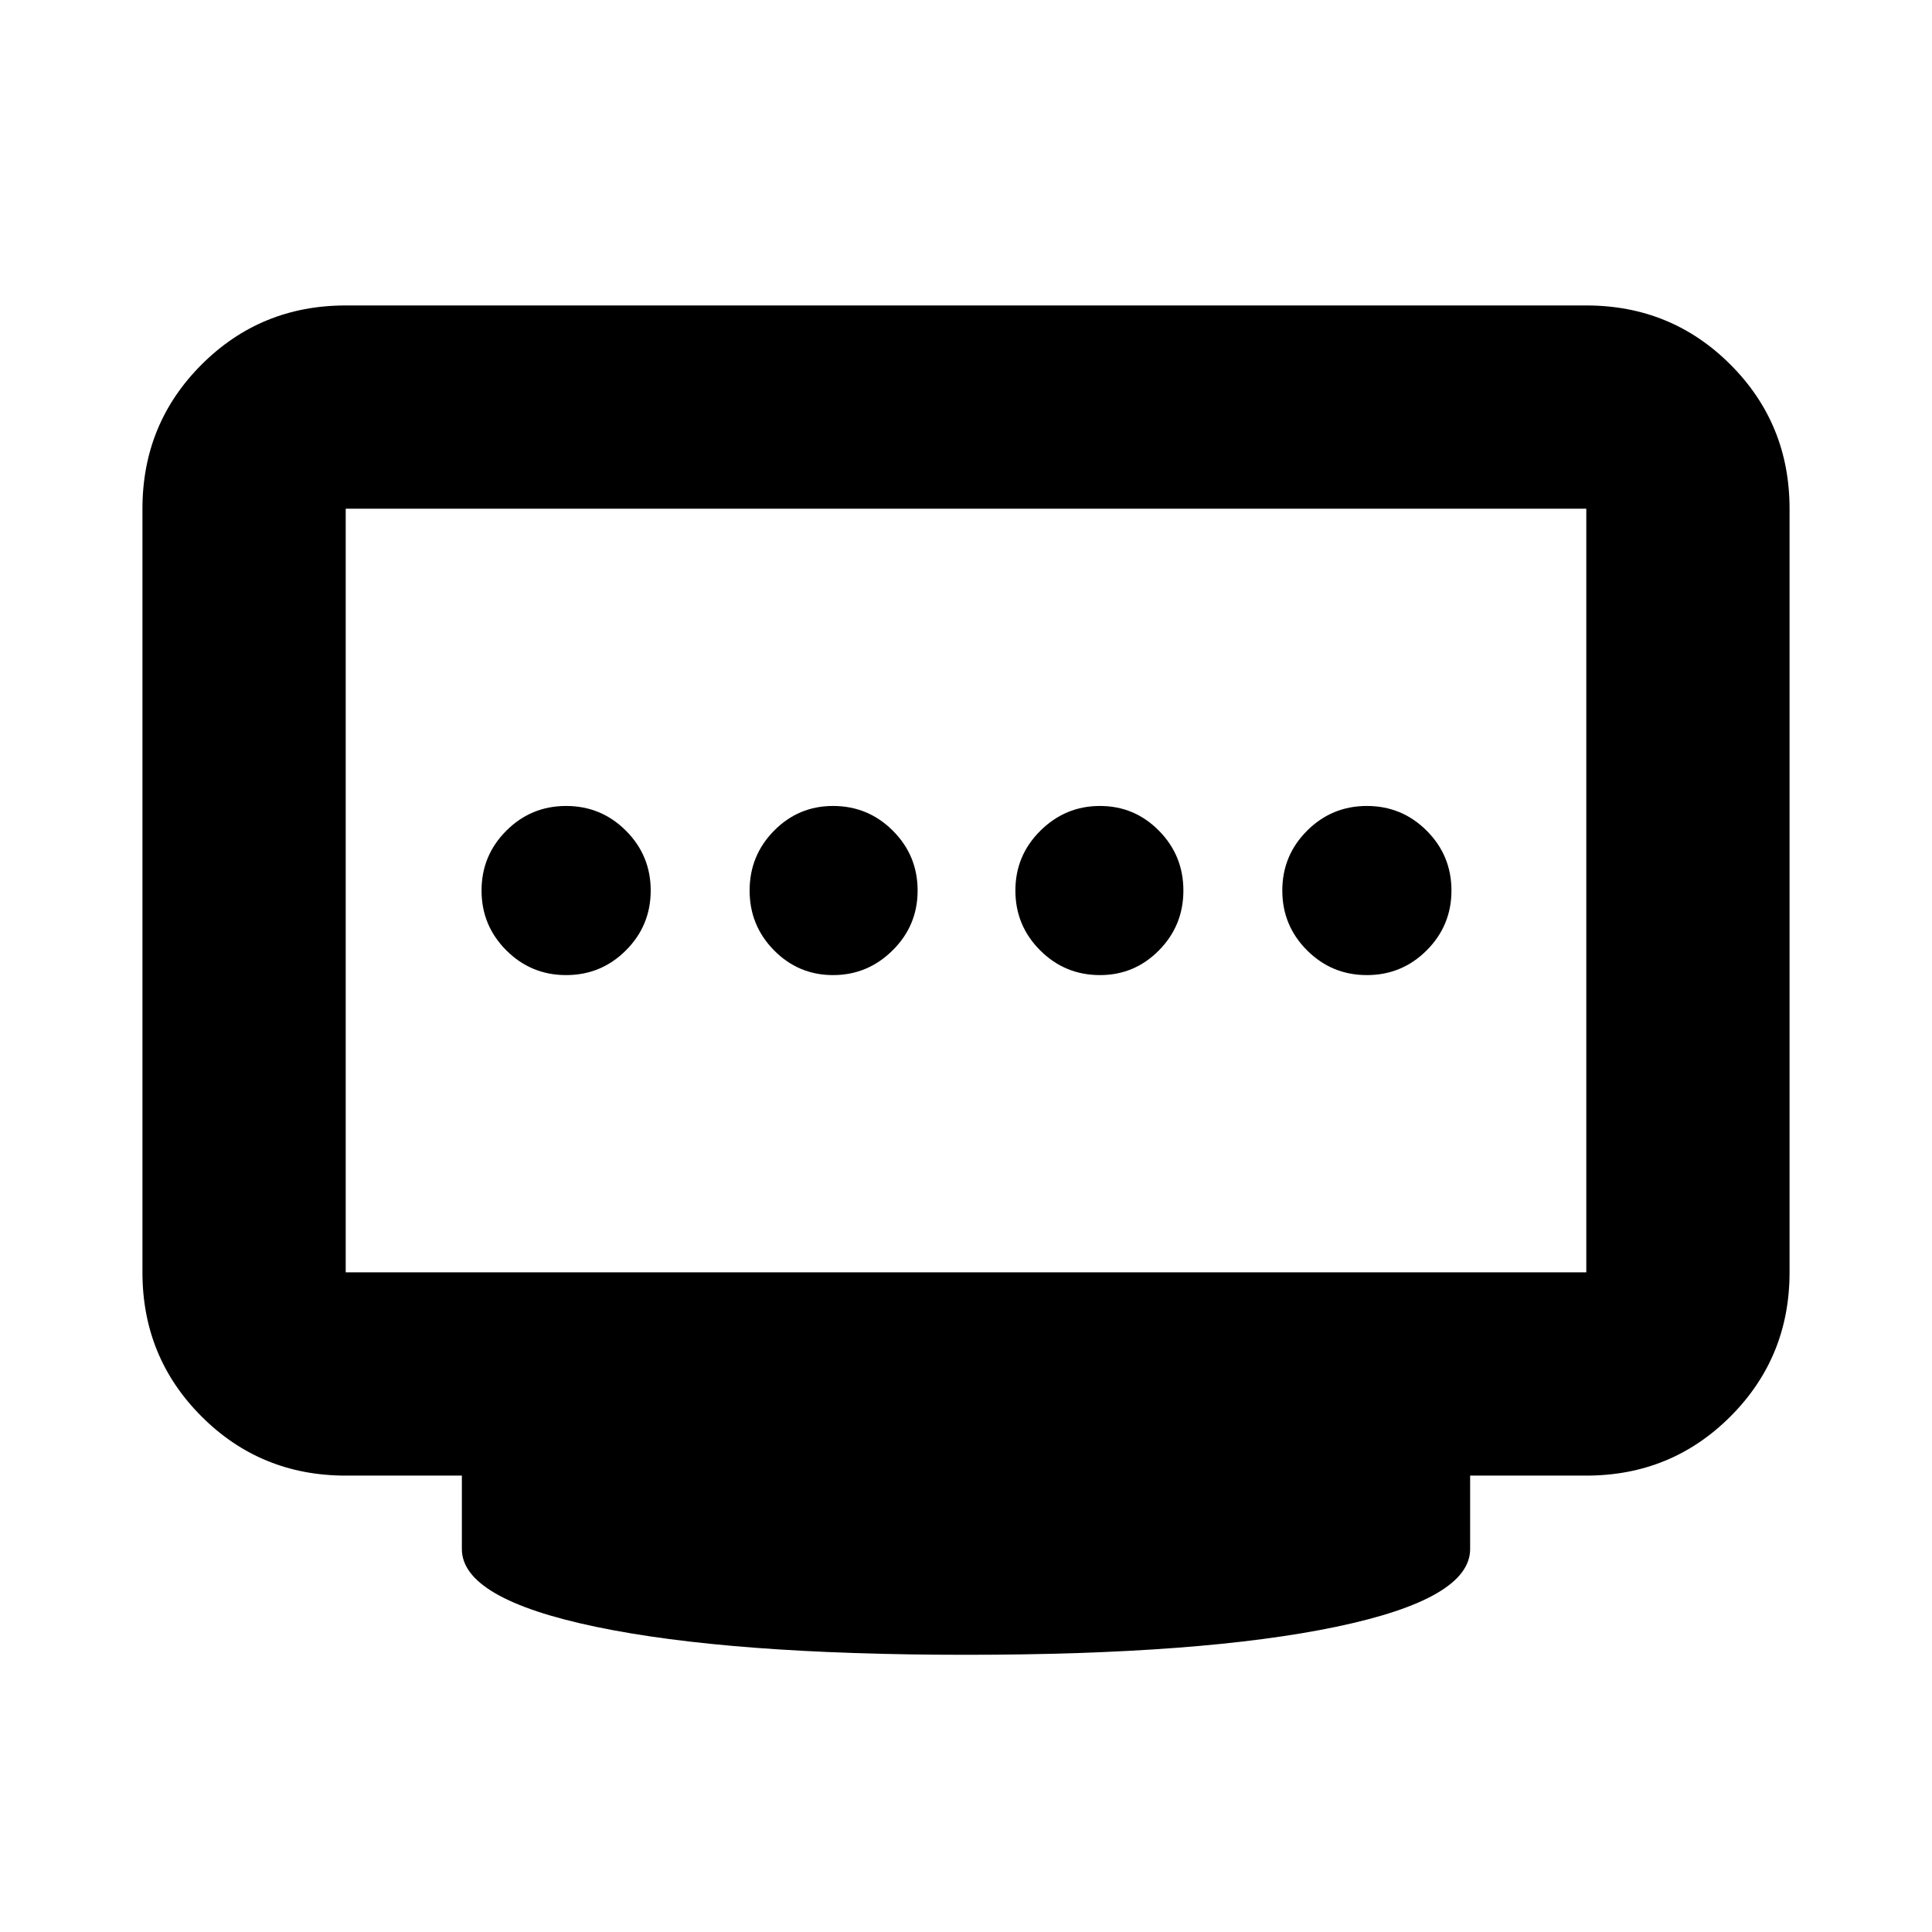 <svg xmlns="http://www.w3.org/2000/svg" height="24" viewBox="0 -960 960 960" width="24"><path d="M413.94-475.48q17.19 0 29.6-12.3 12.42-12.3 12.42-29.72 0-17.42-12.3-29.72-12.3-12.3-29.73-12.3-17.18 0-29.31 12.3-12.14 12.3-12.14 29.72 0 17.42 12.14 29.72 12.14 12.3 29.32 12.3Zm-132.64 0q17.43 0 29.73-12.3t12.3-29.72q0-17.42-12.3-29.72-12.3-12.3-29.73-12.3-17.42 0-29.72 12.3-12.3 12.3-12.3 29.72 0 17.42 12.3 29.72 12.3 12.3 29.72 12.3Zm265.27 0q17.18 0 29.31-12.3 12.14-12.3 12.14-29.72 0-17.42-12.14-29.72-12.14-12.3-29.32-12.3-17.19 0-29.6 12.3-12.42 12.3-12.42 29.72 0 17.42 12.3 29.72 12.3 12.3 29.73 12.3Zm132.63 0q17.42 0 29.72-12.3 12.3-12.3 12.3-29.72 0-17.42-12.3-29.72-12.3-12.3-29.72-12.3-17.43 0-29.73 12.3t-12.3 29.72q0 17.42 12.3 29.72 12.3 12.3 29.73 12.3Zm-507.42 147.7h616.44v-379.44H171.78v379.44ZM480-137.74q-117.33 0-183.91-13.91-66.59-13.91-66.59-38.63v-36.5h-57.72q-42.24 0-71.62-29.38-29.38-29.38-29.38-71.62v-379.44q0-42.24 29.38-71.62 29.38-29.38 71.62-29.38h616.44q42.24 0 71.62 29.38 29.38 29.38 29.38 71.62v379.44q0 42.24-29.38 71.62-29.38 29.38-71.62 29.38H730.5v36.5q0 24.72-66.59 38.63-66.58 13.91-183.91 13.91Zm0-379.76Z"/></svg>